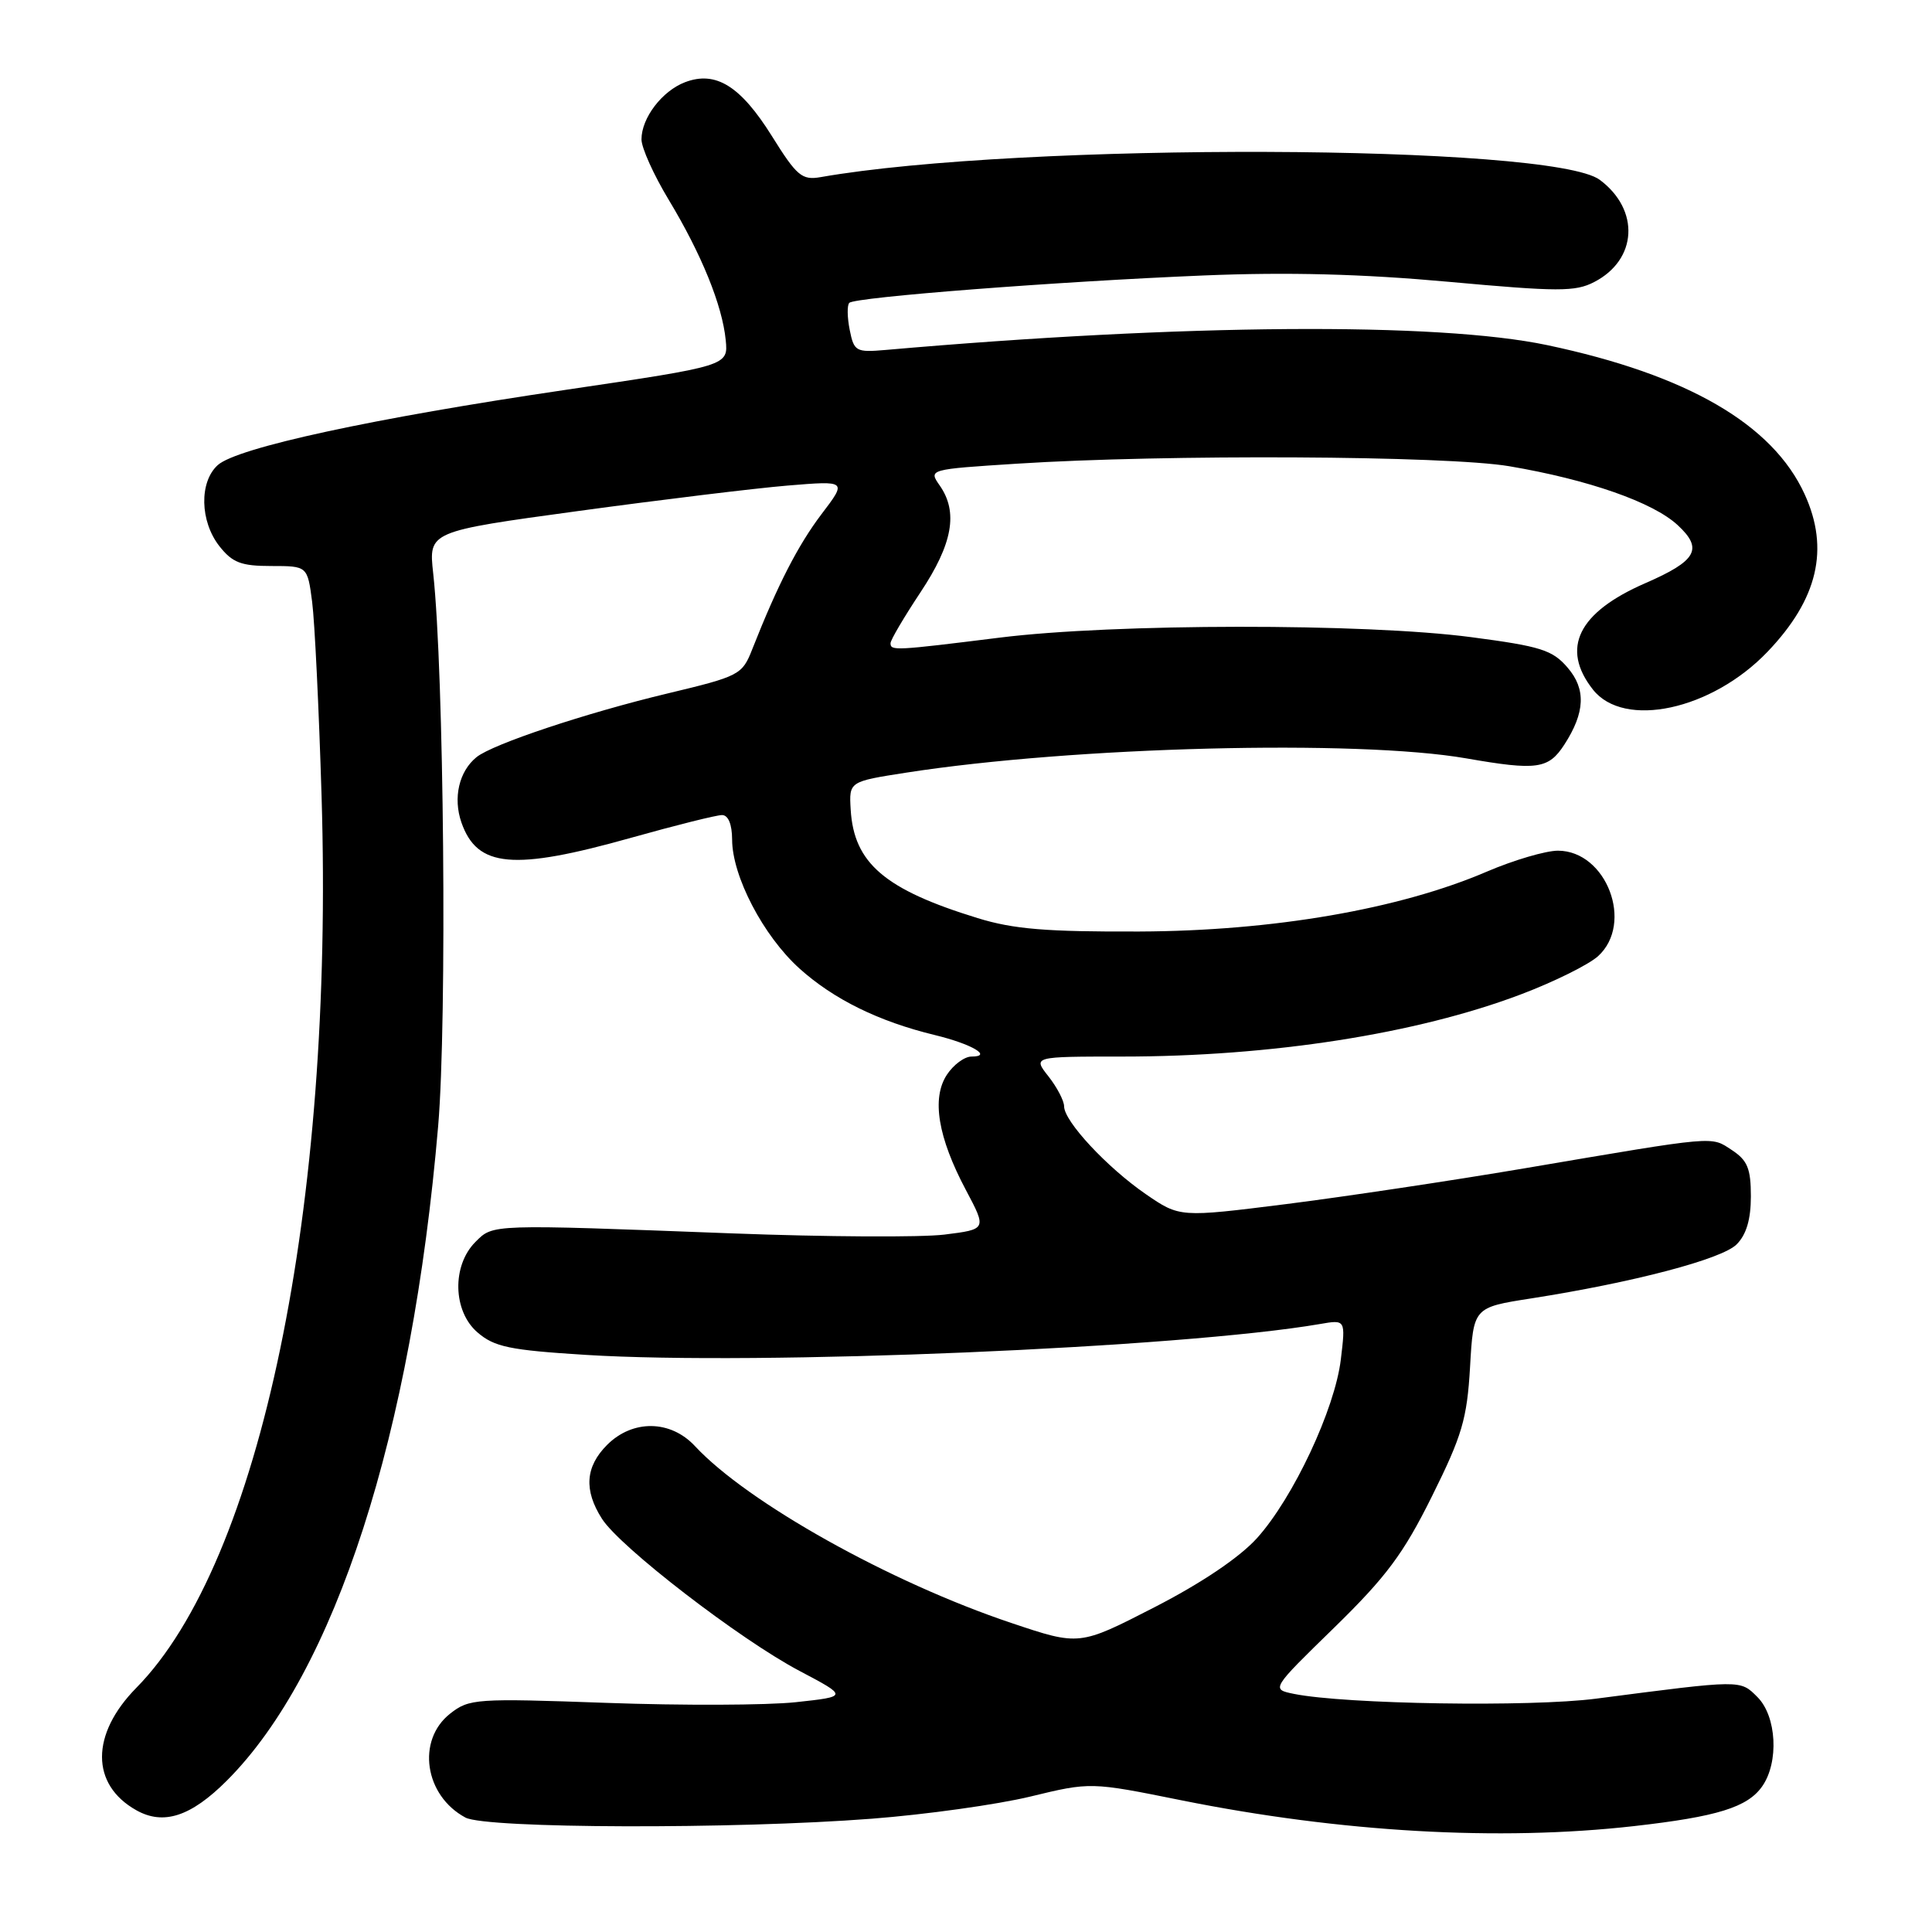 <?xml version="1.0" encoding="UTF-8" standalone="no"?>
<!DOCTYPE svg PUBLIC "-//W3C//DTD SVG 1.1//EN" "http://www.w3.org/Graphics/SVG/1.1/DTD/svg11.dtd" >
<svg xmlns="http://www.w3.org/2000/svg" xmlns:xlink="http://www.w3.org/1999/xlink" version="1.1" viewBox="0 0 256 256">
 <g >
 <path fill="currentColor"
d=" M 216.50 241.97 C 227.55 240.72 231.55 239.48 233.50 236.70 C 235.74 233.50 235.42 227.42 232.87 224.87 C 230.56 222.56 230.88 222.56 211.50 225.08 C 202.81 226.21 178.25 225.82 171.46 224.45 C 168.42 223.83 168.42 223.83 176.79 215.67 C 183.69 208.93 185.96 205.89 189.74 198.27 C 193.74 190.22 194.39 188.02 194.79 181.13 C 195.24 173.24 195.24 173.24 202.87 172.05 C 216.42 169.93 228.15 166.85 230.11 164.89 C 231.40 163.60 232.00 161.58 232.00 158.52 C 232.00 154.84 231.55 153.75 229.48 152.39 C 226.65 150.54 227.74 150.44 202.00 154.81 C 192.38 156.44 178.16 158.57 170.41 159.55 C 156.32 161.32 156.32 161.32 151.81 158.22 C 146.69 154.69 141.00 148.58 141.00 146.60 C 141.00 145.87 140.07 144.08 138.93 142.63 C 136.85 140.00 136.85 140.00 148.70 140.00 C 168.43 140.00 187.68 137.00 201.50 131.77 C 205.90 130.11 210.51 127.82 211.75 126.70 C 216.53 122.35 212.87 112.74 206.44 112.72 C 204.82 112.72 200.57 113.97 197.00 115.50 C 185.40 120.48 168.66 123.36 151.00 123.43 C 138.66 123.48 134.28 123.12 129.53 121.65 C 117.23 117.87 113.14 114.37 112.72 107.27 C 112.50 103.56 112.50 103.56 120.08 102.38 C 142.25 98.93 179.85 97.97 194.30 100.49 C 203.66 102.12 205.18 101.91 207.28 98.67 C 210.04 94.41 210.17 91.31 207.72 88.47 C 205.72 86.13 204.17 85.64 194.97 84.43 C 180.92 82.57 147.59 82.60 132.46 84.49 C 118.57 86.22 118.00 86.25 118.00 85.23 C 118.00 84.80 119.79 81.77 121.97 78.48 C 126.24 72.05 126.99 67.86 124.51 64.32 C 123.03 62.20 123.05 62.19 134.76 61.44 C 154.31 60.18 191.72 60.37 200.00 61.78 C 210.49 63.56 219.04 66.55 222.31 69.59 C 225.71 72.74 224.83 74.31 218.00 77.28 C 209.11 81.15 206.77 85.90 211.07 91.37 C 215.19 96.60 226.81 94.09 234.20 86.37 C 240.87 79.40 242.44 72.75 239.13 65.50 C 234.89 56.21 223.58 49.65 205.01 45.73 C 190.49 42.67 156.85 42.91 117.35 46.37 C 113.42 46.71 113.16 46.57 112.59 43.71 C 112.26 42.04 112.23 40.43 112.54 40.13 C 113.29 39.37 140.15 37.30 159.50 36.50 C 170.64 36.04 180.50 36.30 191.95 37.34 C 206.44 38.66 208.74 38.67 211.24 37.37 C 216.97 34.41 217.32 27.81 211.98 23.83 C 205.60 19.08 135.16 18.83 108.74 23.47 C 106.26 23.90 105.59 23.34 102.26 18.00 C 98.12 11.39 94.84 9.35 90.78 10.89 C 87.73 12.05 85.00 15.63 85.00 18.47 C 85.00 19.59 86.62 23.18 88.60 26.46 C 92.96 33.69 95.70 40.44 96.16 45.05 C 96.50 48.47 96.50 48.47 75.00 51.65 C 49.43 55.42 31.41 59.32 28.85 61.63 C 26.38 63.87 26.49 69.08 29.07 72.37 C 30.80 74.56 31.95 75.00 35.94 75.00 C 40.74 75.00 40.74 75.00 41.36 79.75 C 41.70 82.36 42.26 93.95 42.61 105.50 C 44.27 159.97 34.51 206.95 18.07 223.64 C 12.00 229.80 12.00 236.47 18.07 239.87 C 21.67 241.89 25.30 240.70 30.06 235.94 C 44.40 221.60 54.58 190.05 58.06 149.18 C 59.25 135.21 58.83 88.92 57.40 75.96 C 56.79 70.42 56.79 70.42 76.64 67.71 C 87.56 66.22 100.04 64.70 104.36 64.34 C 112.23 63.69 112.23 63.69 108.86 68.12 C 105.73 72.25 103.04 77.50 99.68 86.02 C 98.34 89.43 98.00 89.60 88.40 91.90 C 77.63 94.48 65.30 98.59 63.15 100.32 C 60.82 102.20 60.01 105.72 61.14 108.98 C 63.23 114.97 68.01 115.40 83.66 111.00 C 89.54 109.35 94.94 108.00 95.67 108.00 C 96.50 108.00 97.00 109.22 97.01 111.25 C 97.02 116.12 101.15 124.01 105.92 128.32 C 110.47 132.42 116.44 135.35 123.87 137.15 C 128.77 138.34 131.60 140.00 128.72 140.00 C 127.80 140.00 126.33 141.09 125.46 142.42 C 123.42 145.53 124.28 150.71 127.99 157.69 C 130.75 162.89 130.75 162.89 125.14 163.59 C 122.05 163.97 109.40 163.90 97.01 163.43 C 64.83 162.21 65.37 162.19 63.00 164.56 C 59.86 167.70 60.00 173.74 63.27 176.55 C 65.51 178.48 67.52 178.90 77.64 179.53 C 100.50 180.96 156.50 178.60 174.90 175.44 C 178.30 174.85 178.30 174.85 177.67 180.11 C 176.89 186.70 171.36 198.49 166.55 203.82 C 164.23 206.38 159.22 209.76 152.95 212.98 C 143.02 218.08 143.02 218.08 134.03 215.06 C 117.96 209.68 99.04 199.10 92.08 191.61 C 88.85 188.14 83.84 188.07 80.45 191.45 C 77.56 194.34 77.34 197.45 79.76 201.24 C 82.14 204.99 98.03 217.23 105.93 221.40 C 112.37 224.80 112.37 224.80 105.44 225.55 C 101.62 225.96 90.35 226.00 80.39 225.64 C 63.05 225.02 62.17 225.08 59.64 227.07 C 55.16 230.60 56.25 237.94 61.68 240.84 C 64.44 242.30 97.27 242.40 115.50 240.99 C 122.65 240.44 132.10 239.12 136.50 238.06 C 144.50 236.12 144.50 236.12 156.55 238.55 C 177.64 242.79 198.62 243.99 216.50 241.97 Z "/>
</g>
</svg>